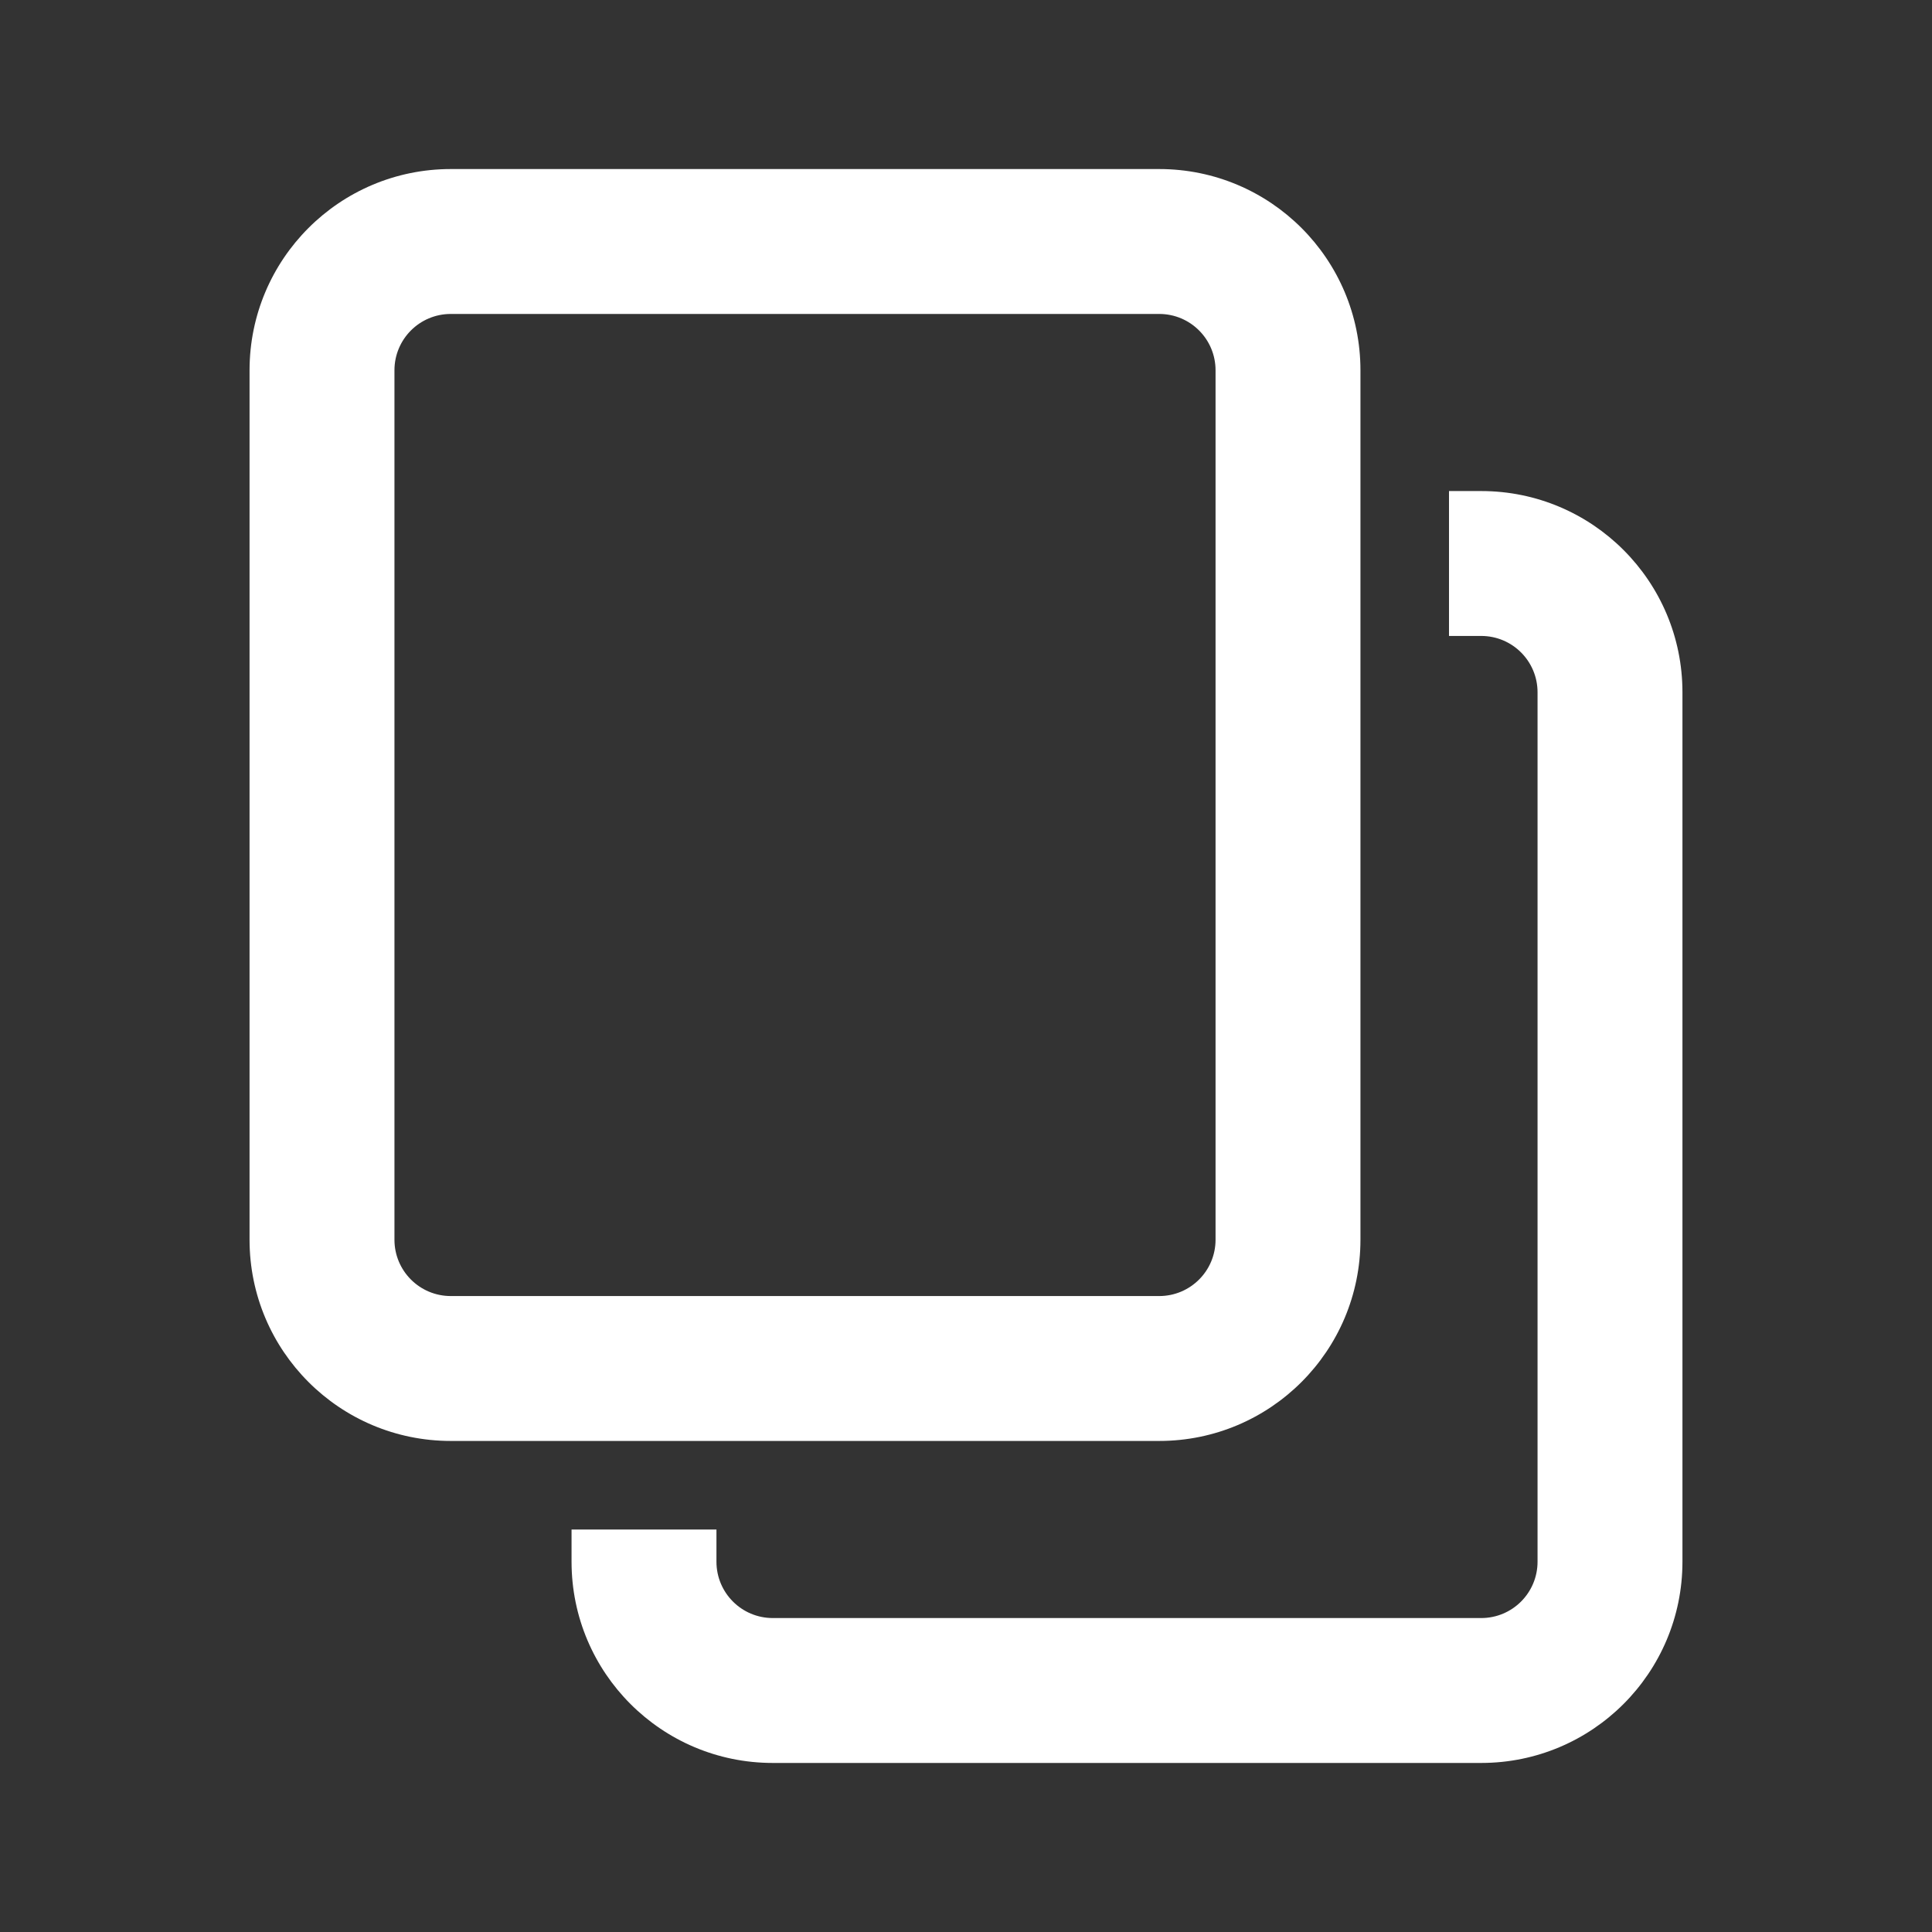 <svg width="24" height="24" viewBox="0 0 24 24" fill="none" xmlns="http://www.w3.org/2000/svg">
<rect x="0" y="0" width="24" height="24" fill="#333333" stroke="none"/>
<path fill-rule="evenodd" clip-rule="evenodd" d="M3.1 4.6C3.1 3.219 4.219 2.1 5.6 2.1L14.4 2.1C15.781 2.1 16.9 3.219 16.9 4.6V15.4C16.9 16.781 15.781 17.9 14.4 17.9H5.6C4.219 17.9 3.1 16.781 3.1 15.4L3.1 4.6ZM5.6 3.9C5.213 3.9 4.9 4.213 4.9 4.6L4.9 15.4C4.9 15.787 5.213 16.1 5.6 16.1H14.4C14.787 16.1 15.1 15.787 15.1 15.4L15.1 4.6C15.1 4.213 14.787 3.9 14.4 3.9L5.6 3.9Z" fill="white"/>
<path fill-rule="evenodd" clip-rule="evenodd" d="M7.1 19V19.4C7.1 20.781 8.219 21.9 9.6 21.9L18.4 21.9C19.781 21.9 20.9 20.781 20.9 19.4L20.9 8.6C20.9 7.219 19.781 6.1 18.4 6.1H18V7.9H18.4C18.787 7.9 19.1 8.213 19.1 8.6L19.1 19.4C19.1 19.787 18.787 20.1 18.4 20.1L9.6 20.1C9.213 20.1 8.9 19.787 8.9 19.4V19H7.1Z" fill="white"/>
</svg>
